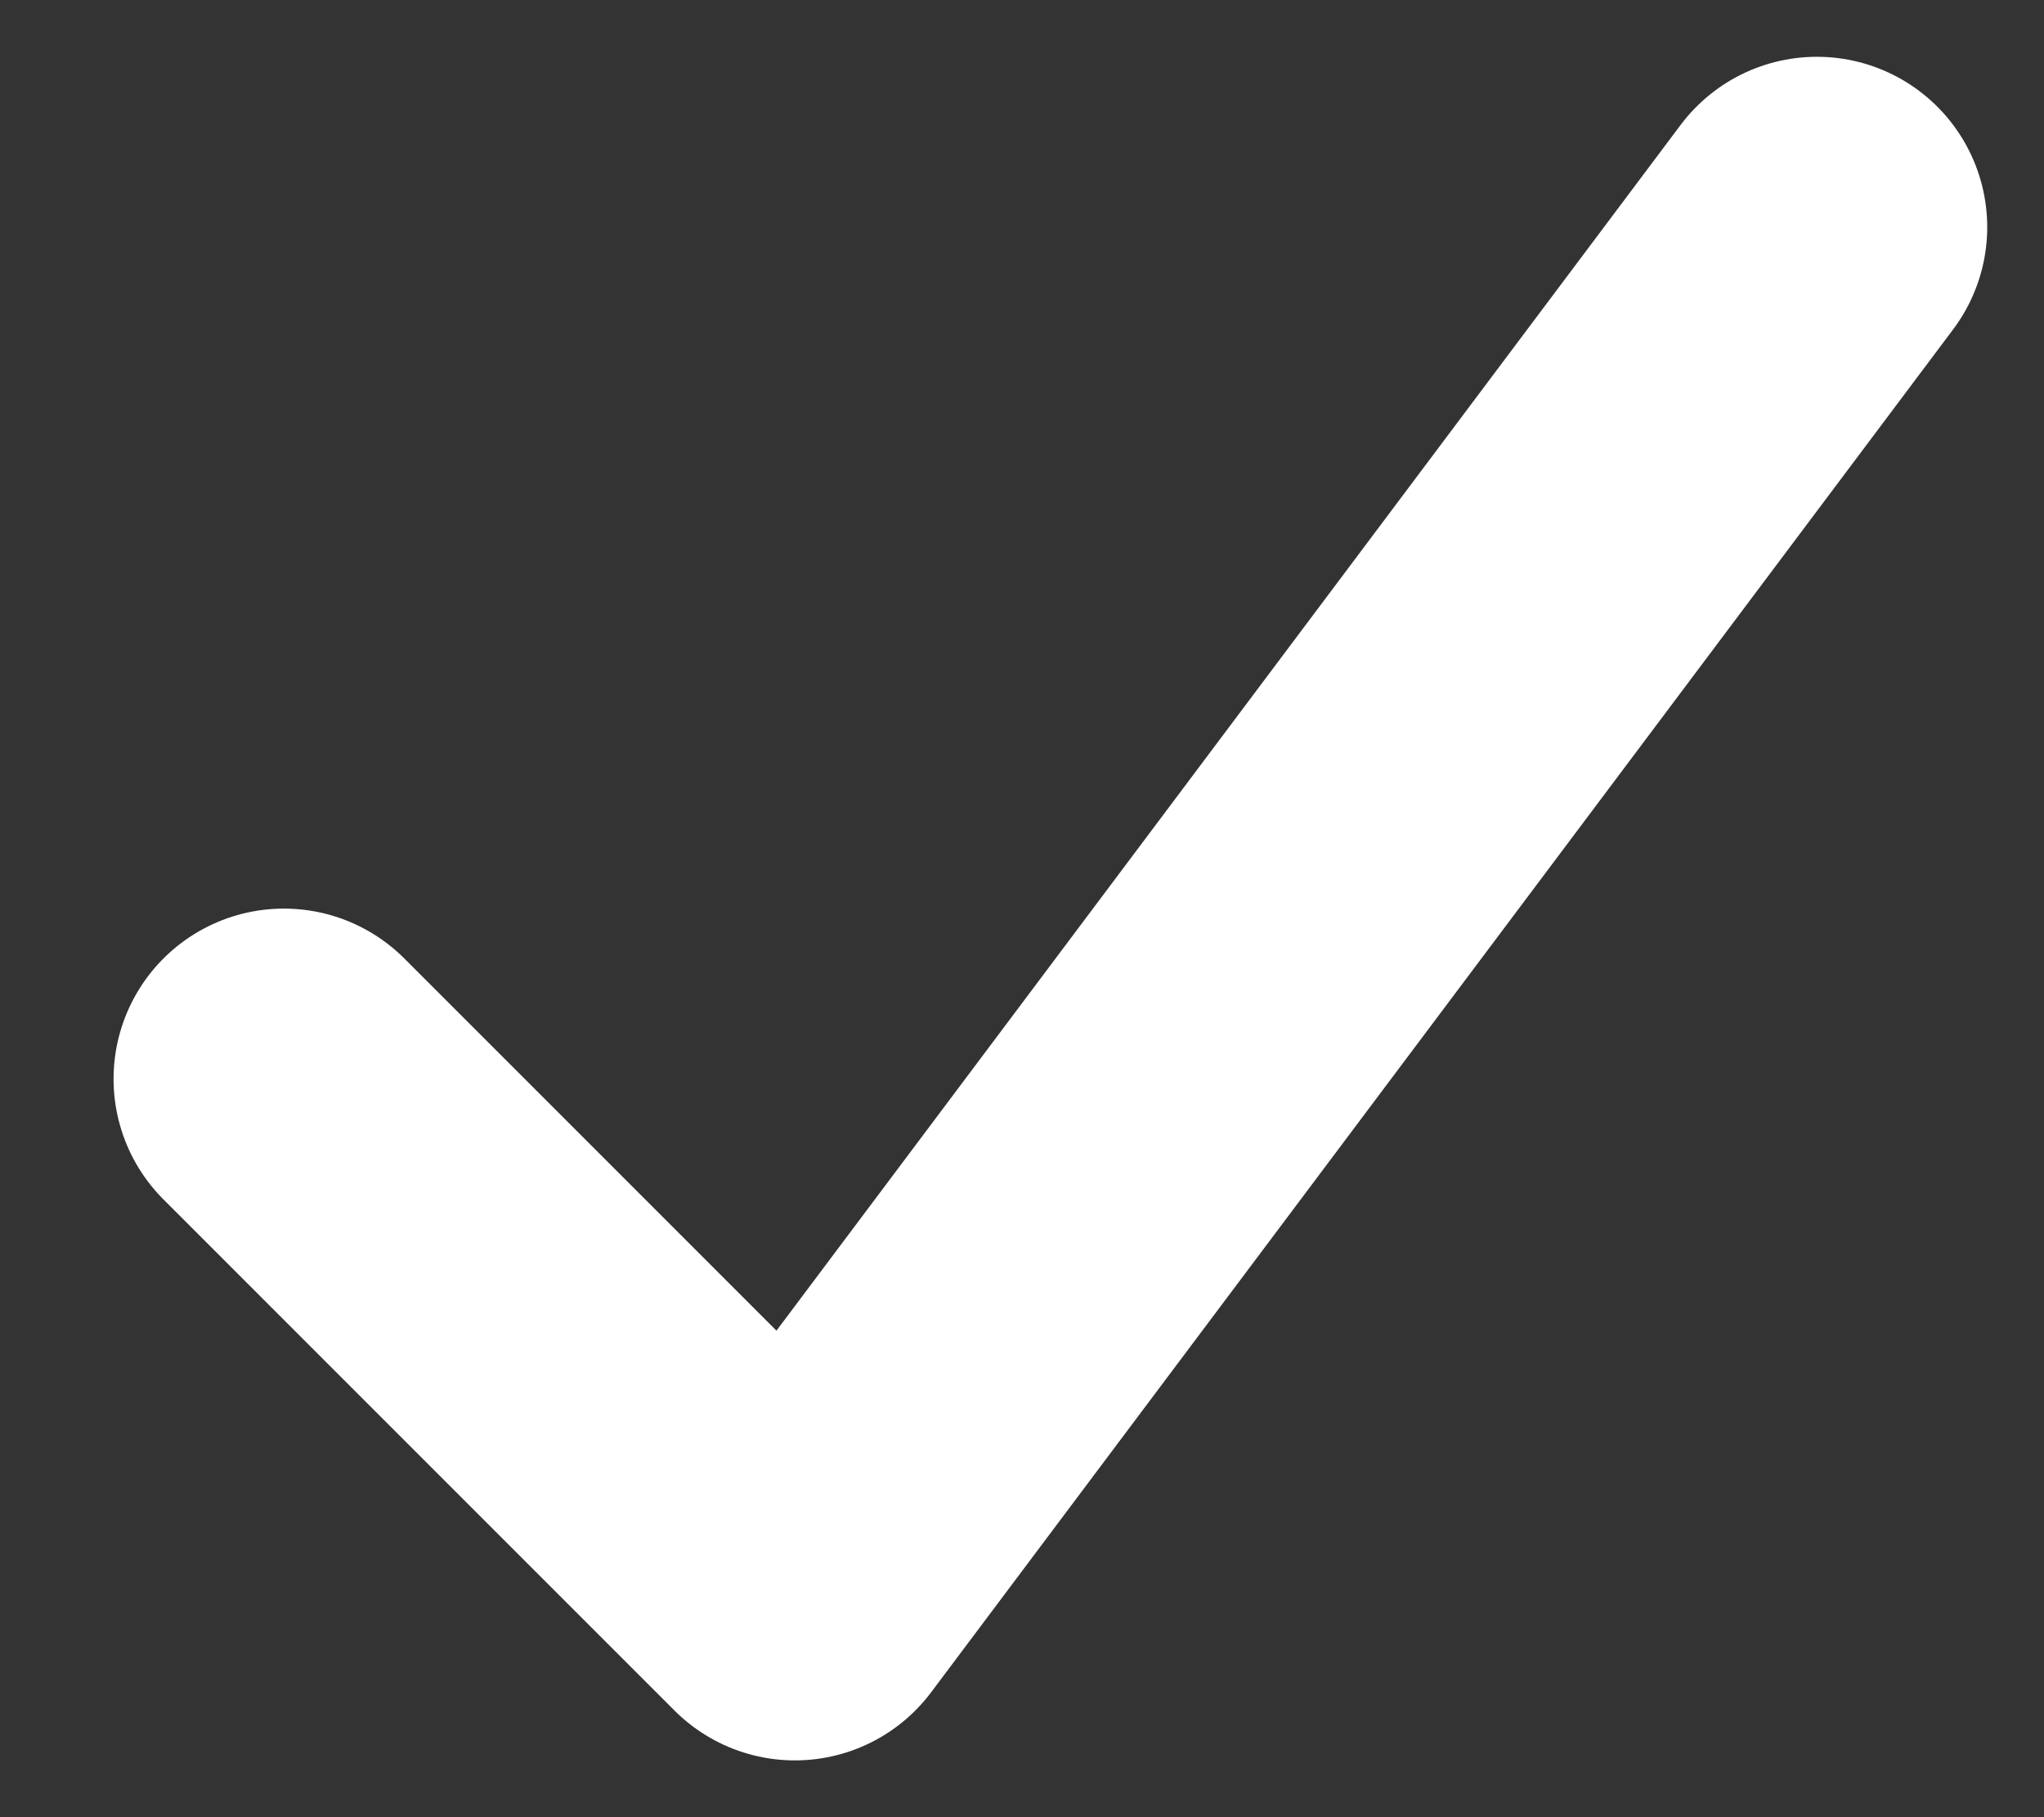 <?xml version="1.0" encoding="utf-8"?><svg width="9" height="8" fill="none" xmlns="http://www.w3.org/2000/svg" viewBox="0 0 9 8"><rect x="0" y="0" width="9" height="8" fill="#333333" stroke="none"/><path d="M1.25 4.75L3.5 7 8 1" stroke="#fff" stroke-width="1.5" stroke-linecap="round" stroke-linejoin="round"/></svg>